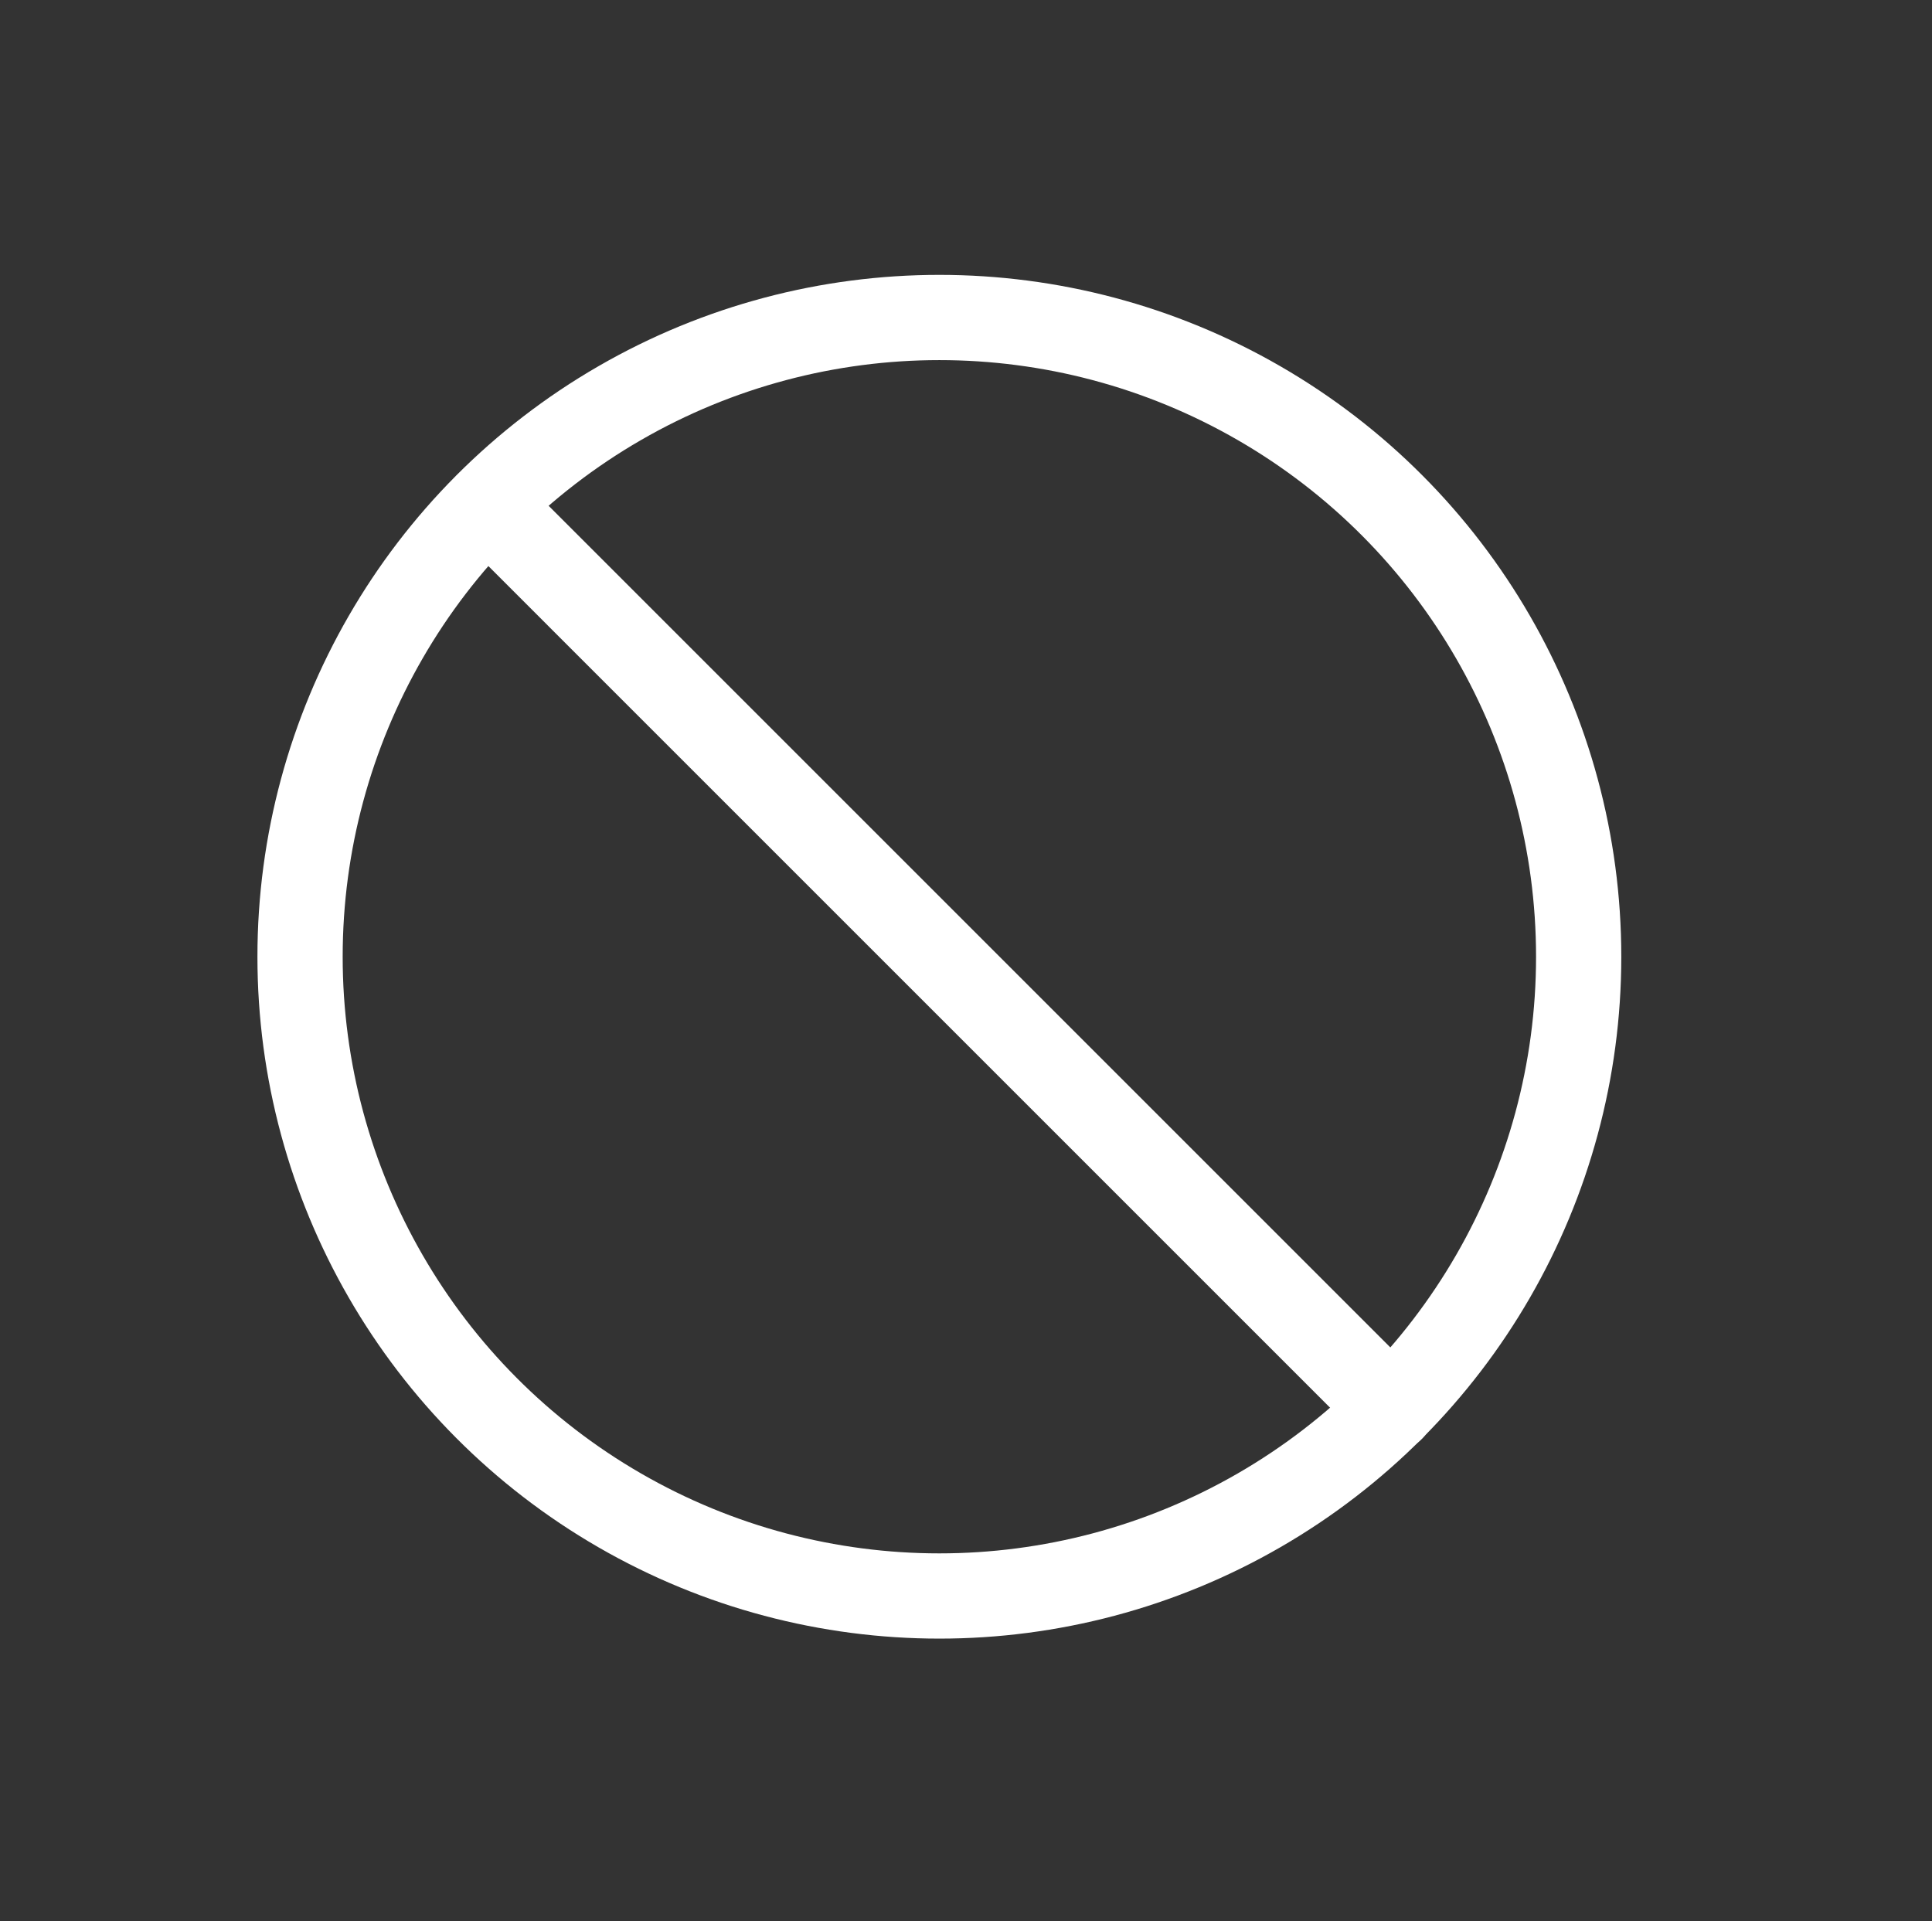 <svg id="Layer_1" data-name="Layer 1" xmlns="http://www.w3.org/2000/svg" viewBox="0 0 45.33 45.08"><rect x="0" y="0" width="45.33" height="45.08" fill="#333333" stroke="none"/><defs><style>.cls-1{fill:none;stroke:#fff;stroke-linecap:round;stroke-miterlimit:10;stroke-width:2px;}</style></defs><title>cancel</title><circle class="cls-1" cx="22.04" cy="22.45" r="15"/><line class="cls-1" x1="11.44" y1="11.85" x2="32.65" y2="33.06"/></svg>